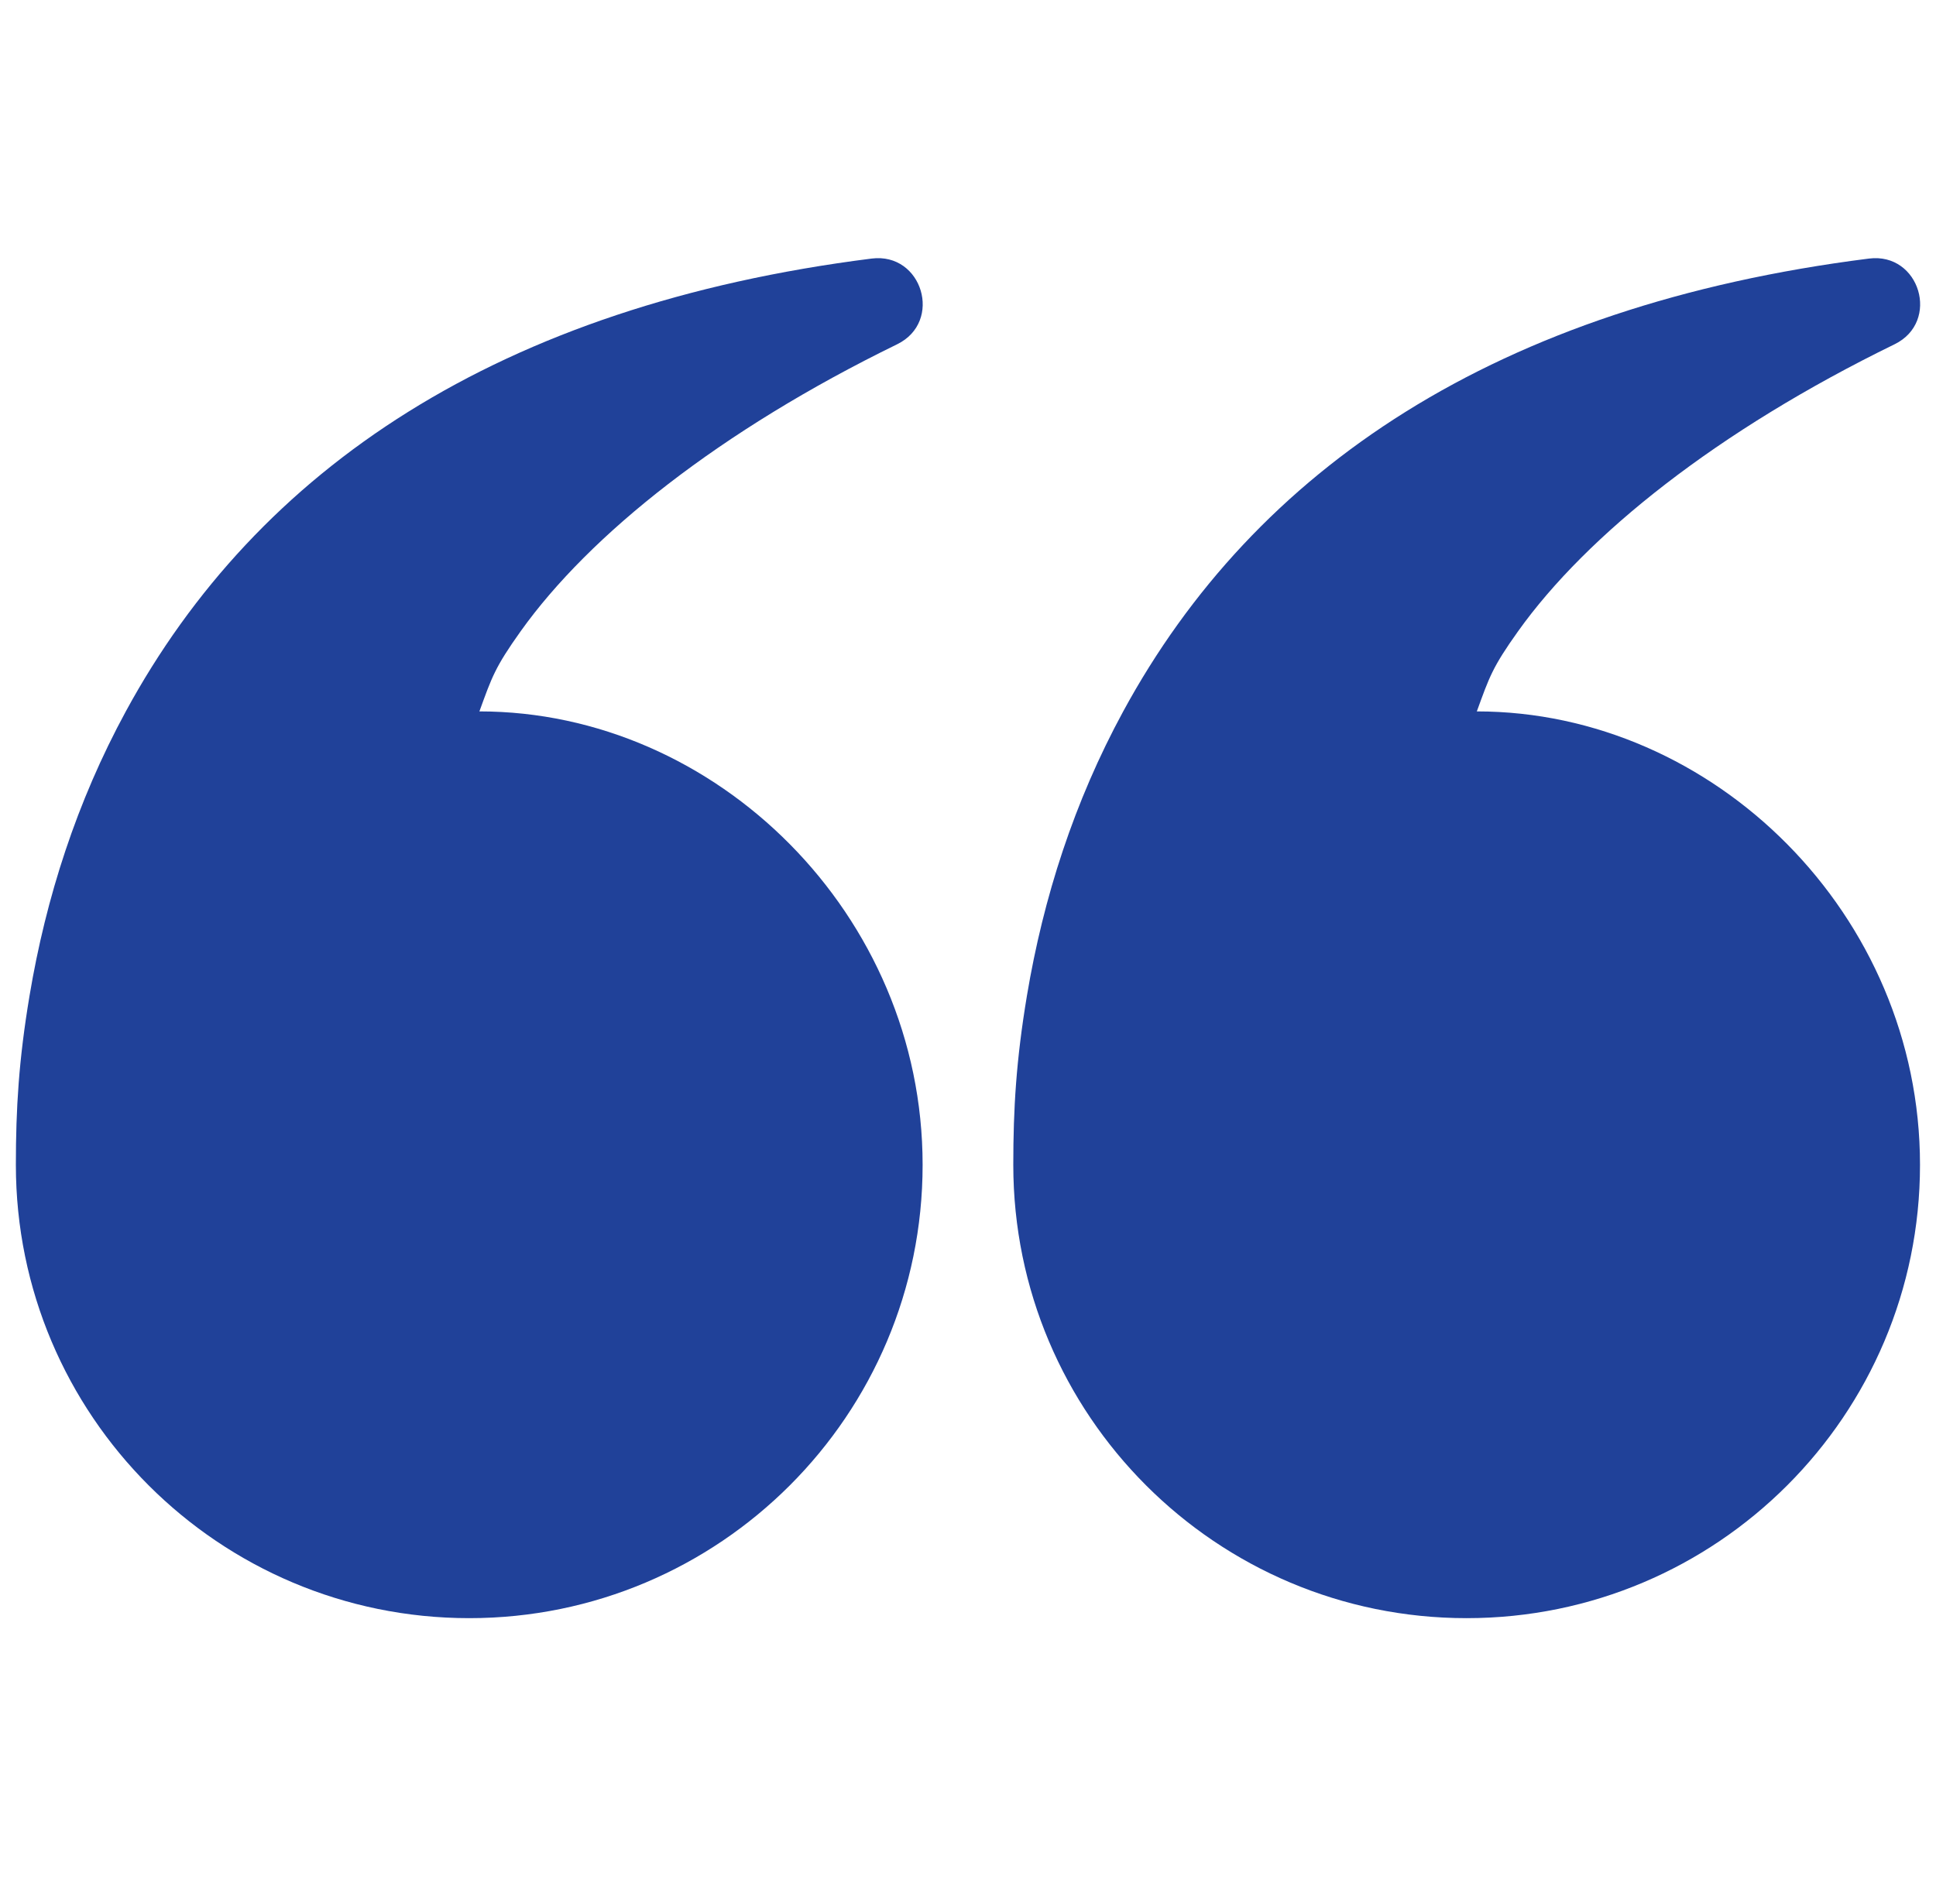 <svg width="61" height="60" viewBox="0 0 61 60" fill="none" xmlns="http://www.w3.org/2000/svg">
<g clip-path="url(#clip0_2154_2507)">
<path fill-rule="evenodd" clip-rule="evenodd" d="M47.834 19.89C50.005 16.849 54.108 13.575 59.694 10.849C61.146 10.141 60.491 7.946 58.888 8.148C47.151 9.633 39.544 14.773 35.39 22.418C33.845 25.261 32.874 28.287 32.357 31.376C32.017 33.413 31.927 34.941 31.927 36.707C31.927 44.596 38.322 50.992 46.211 50.992C54.1 50.992 60.496 44.596 60.496 36.707C60.496 28.817 53.998 22.418 46.532 22.418C46.926 21.336 47.02 21.03 47.834 19.89ZM16.407 19.89C18.578 16.849 22.681 13.575 28.267 10.849C29.719 10.141 29.064 7.946 27.462 8.148C15.725 9.633 8.118 14.773 3.964 22.418C2.419 25.261 1.448 28.287 0.931 31.376C0.59 33.413 0.5 34.941 0.5 36.707C0.5 44.596 6.896 50.992 14.785 50.992C22.674 50.992 29.07 44.596 29.07 36.707C29.07 28.817 22.572 22.418 15.105 22.418C15.499 21.336 15.594 21.03 16.407 19.89Z" fill="#204199"/>
</g>
<defs>
<clipPath id="clip0_2154_2507">
<rect width="60" height="60" fill="white" transform="translate(0.5)"/>
</clipPath>
</defs>
</svg>
